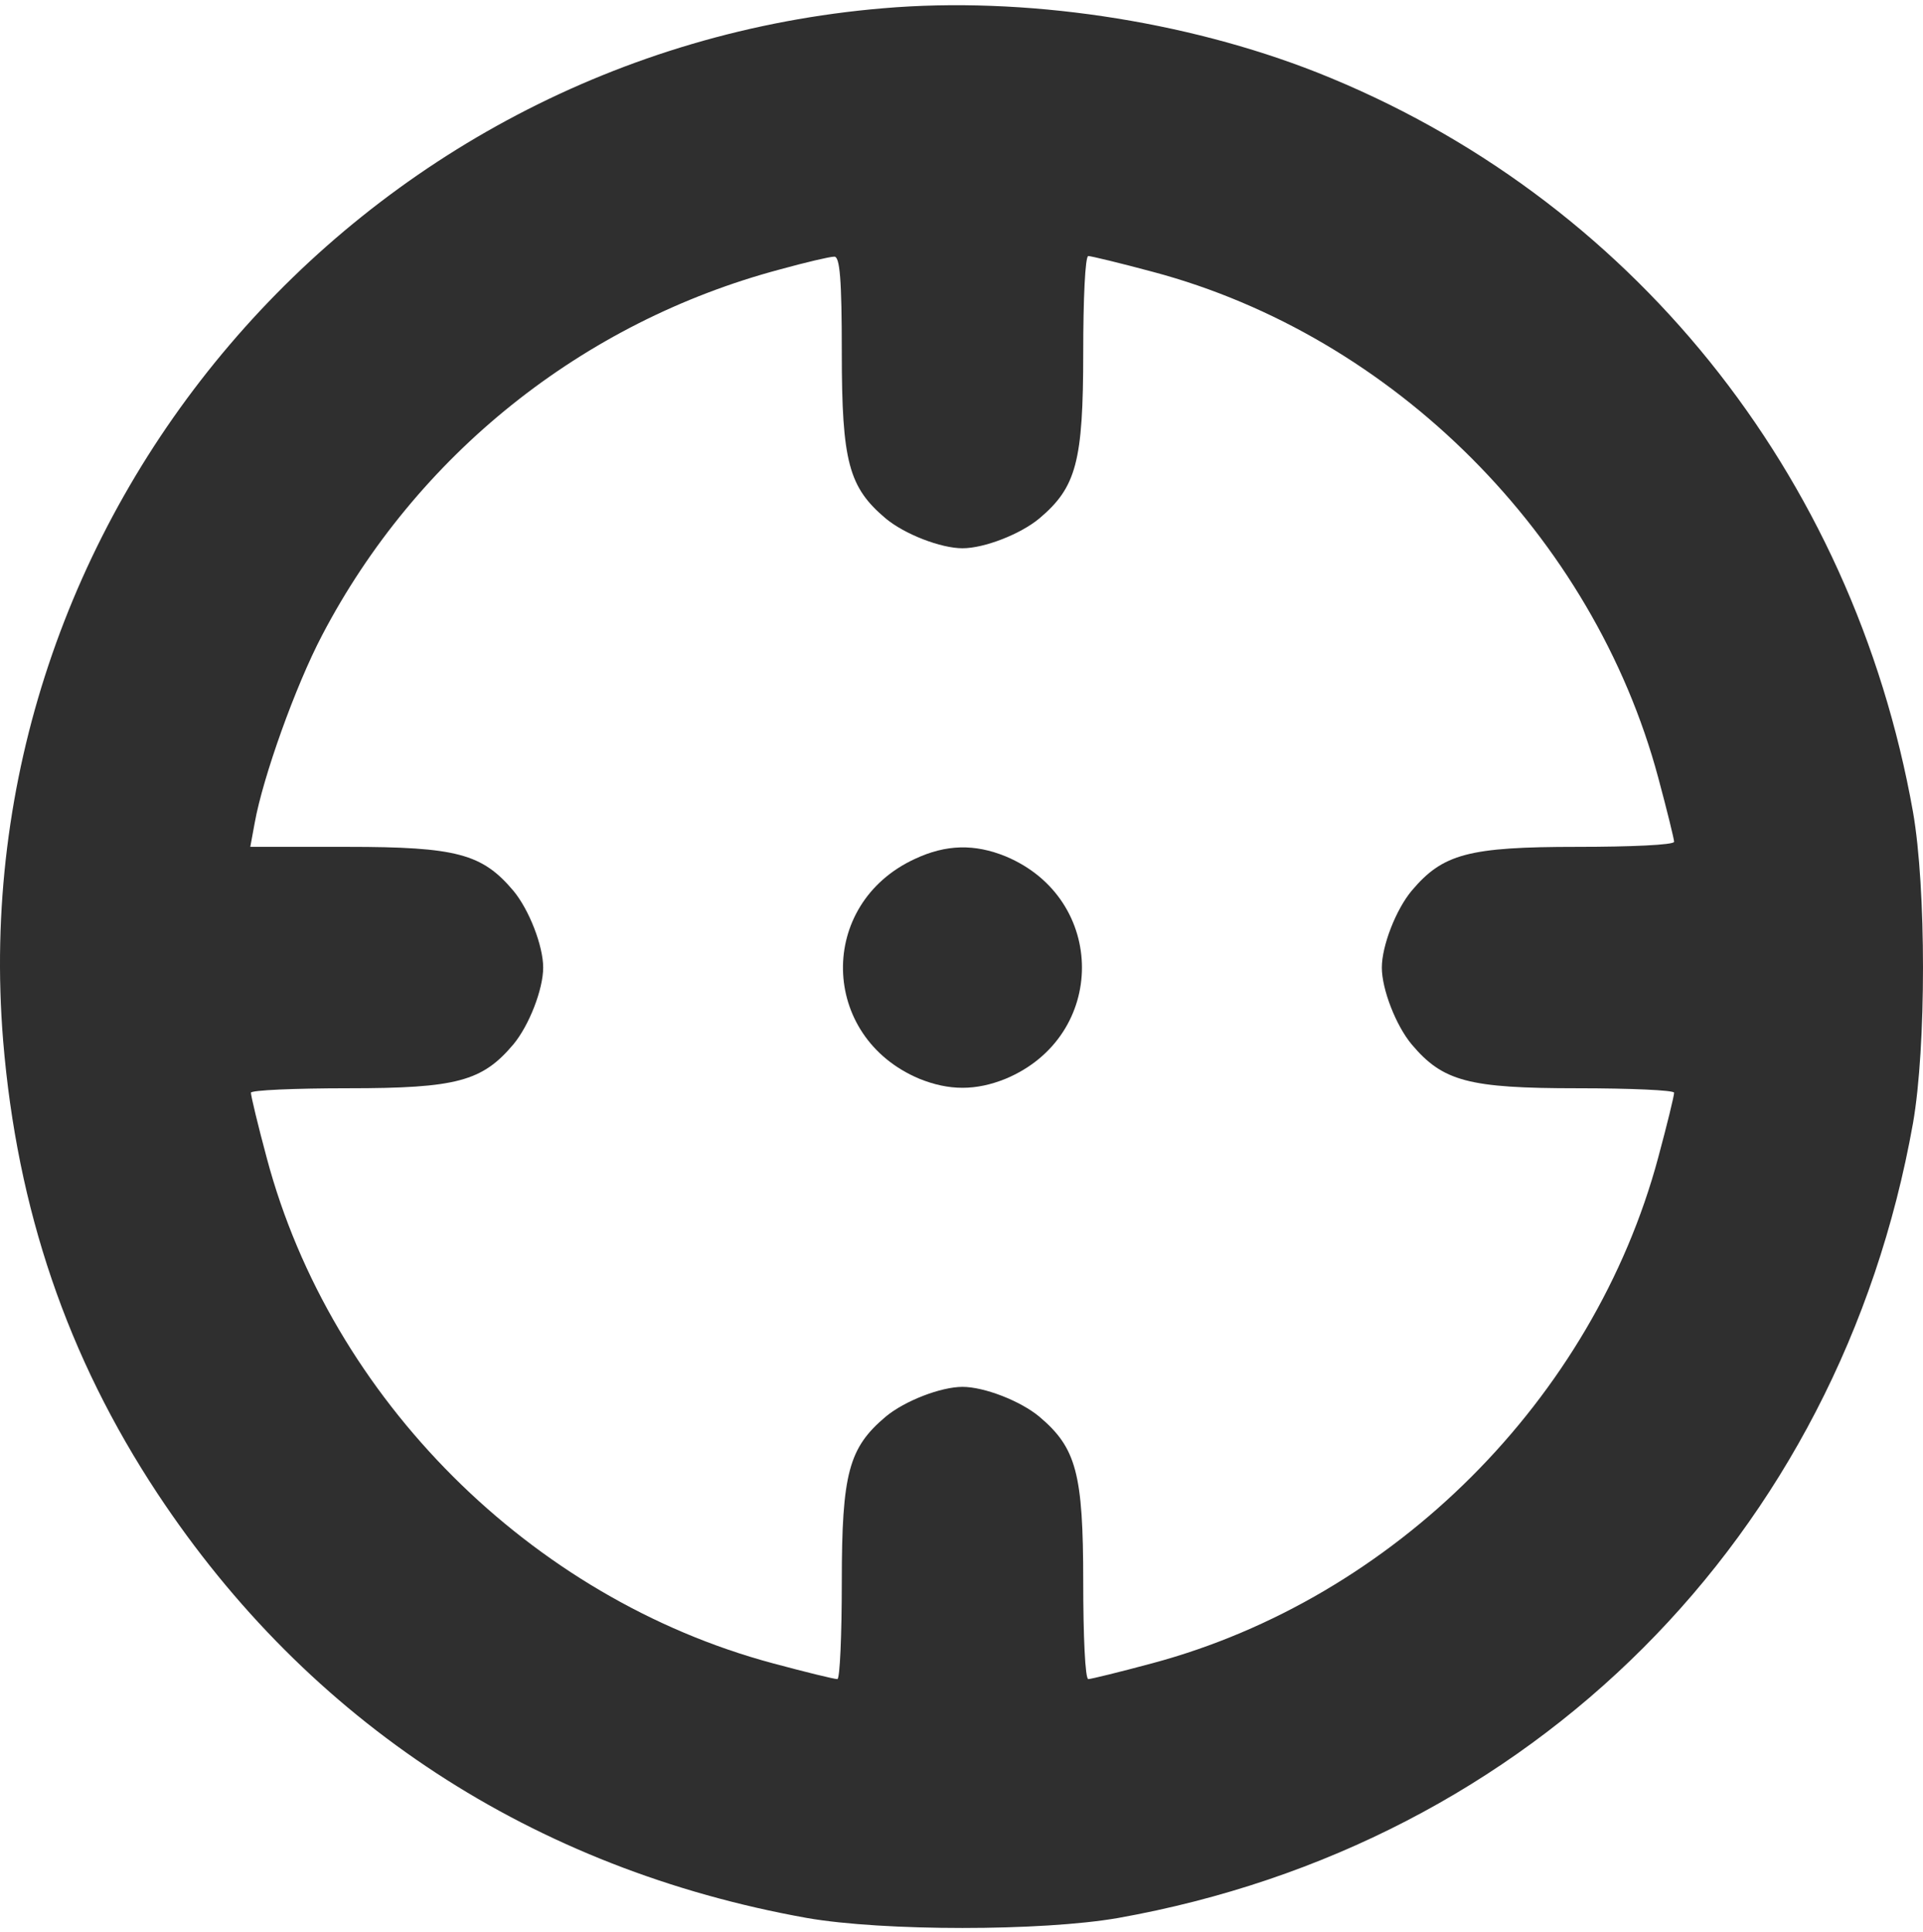 <svg width="200" height="201" viewBox="0 0 200 201" fill="none" xmlns="http://www.w3.org/2000/svg">
<path d="M91.845 0.86C37.066 5.485 -4.101 53.791 0.326 108.242C1.78 125.82 7 141.151 16.383 155.358C32.11 179.148 55.502 194.413 83.916 199.501C91.845 200.889 108.365 200.889 116.295 199.501C159.312 191.835 191.294 159.852 198.959 116.833C200.347 108.903 200.347 92.383 198.959 84.453C192.682 49.165 169.488 20.42 136.977 7.534C123.233 2.115 106.449 -0.396 91.845 0.86ZM87.55 36.676C87.55 48.042 88.277 50.685 92.11 53.923C94.092 55.575 97.859 57.029 100.105 57.029C102.352 57.029 106.118 55.575 108.101 53.923C111.933 50.685 112.66 48.042 112.66 36.676C112.66 31.191 112.858 26.631 113.189 26.631C113.453 26.631 116.493 27.358 119.929 28.284C144.973 34.958 165.722 55.773 172.462 80.884C173.387 84.321 174.114 87.294 174.114 87.559C174.114 87.889 169.554 88.087 164.07 88.087C152.704 88.087 150.061 88.814 146.823 92.647C145.171 94.629 143.717 98.396 143.717 100.643C143.717 102.89 145.171 106.656 146.823 108.639C150.061 112.471 152.704 113.198 164.07 113.198C169.554 113.198 174.114 113.397 174.114 113.661C174.114 113.991 173.387 116.965 172.462 120.401C165.722 145.512 144.973 166.262 119.863 173.002C116.427 173.927 113.453 174.654 113.189 174.654C112.858 174.654 112.66 170.095 112.66 164.544C112.66 153.244 111.933 150.6 108.101 147.362C106.118 145.71 102.352 144.257 100.105 144.257C97.859 144.257 94.092 145.71 92.11 147.362C88.277 150.6 87.55 153.244 87.55 164.544C87.55 170.095 87.352 174.654 87.088 174.654C86.757 174.654 83.784 173.927 80.348 173.002C55.238 166.262 34.423 145.512 27.749 120.467C26.824 117.031 26.097 113.991 26.097 113.661C26.097 113.397 30.656 113.198 36.207 113.198C47.507 113.198 50.15 112.471 53.388 108.639C55.039 106.656 56.493 102.89 56.493 100.643C56.493 98.396 55.039 94.629 53.388 92.647C50.15 88.814 47.507 88.087 36.141 88.087H26.031L26.493 85.576C27.352 80.818 30.723 71.369 33.498 66.082C43.277 47.381 60.524 33.504 81.141 28.019C83.784 27.292 86.295 26.698 86.757 26.698C87.352 26.631 87.55 29.076 87.55 36.676Z" fill="#2F2F2F"/>
<path d="M95.15 89.343C84.973 94.035 85.238 107.846 95.612 112.207C98.718 113.463 101.493 113.463 104.599 112.207C115.171 107.78 115.171 93.506 104.599 89.079C101.361 87.757 98.387 87.823 95.15 89.343Z" fill="#2F2F2F"/>
</svg>
